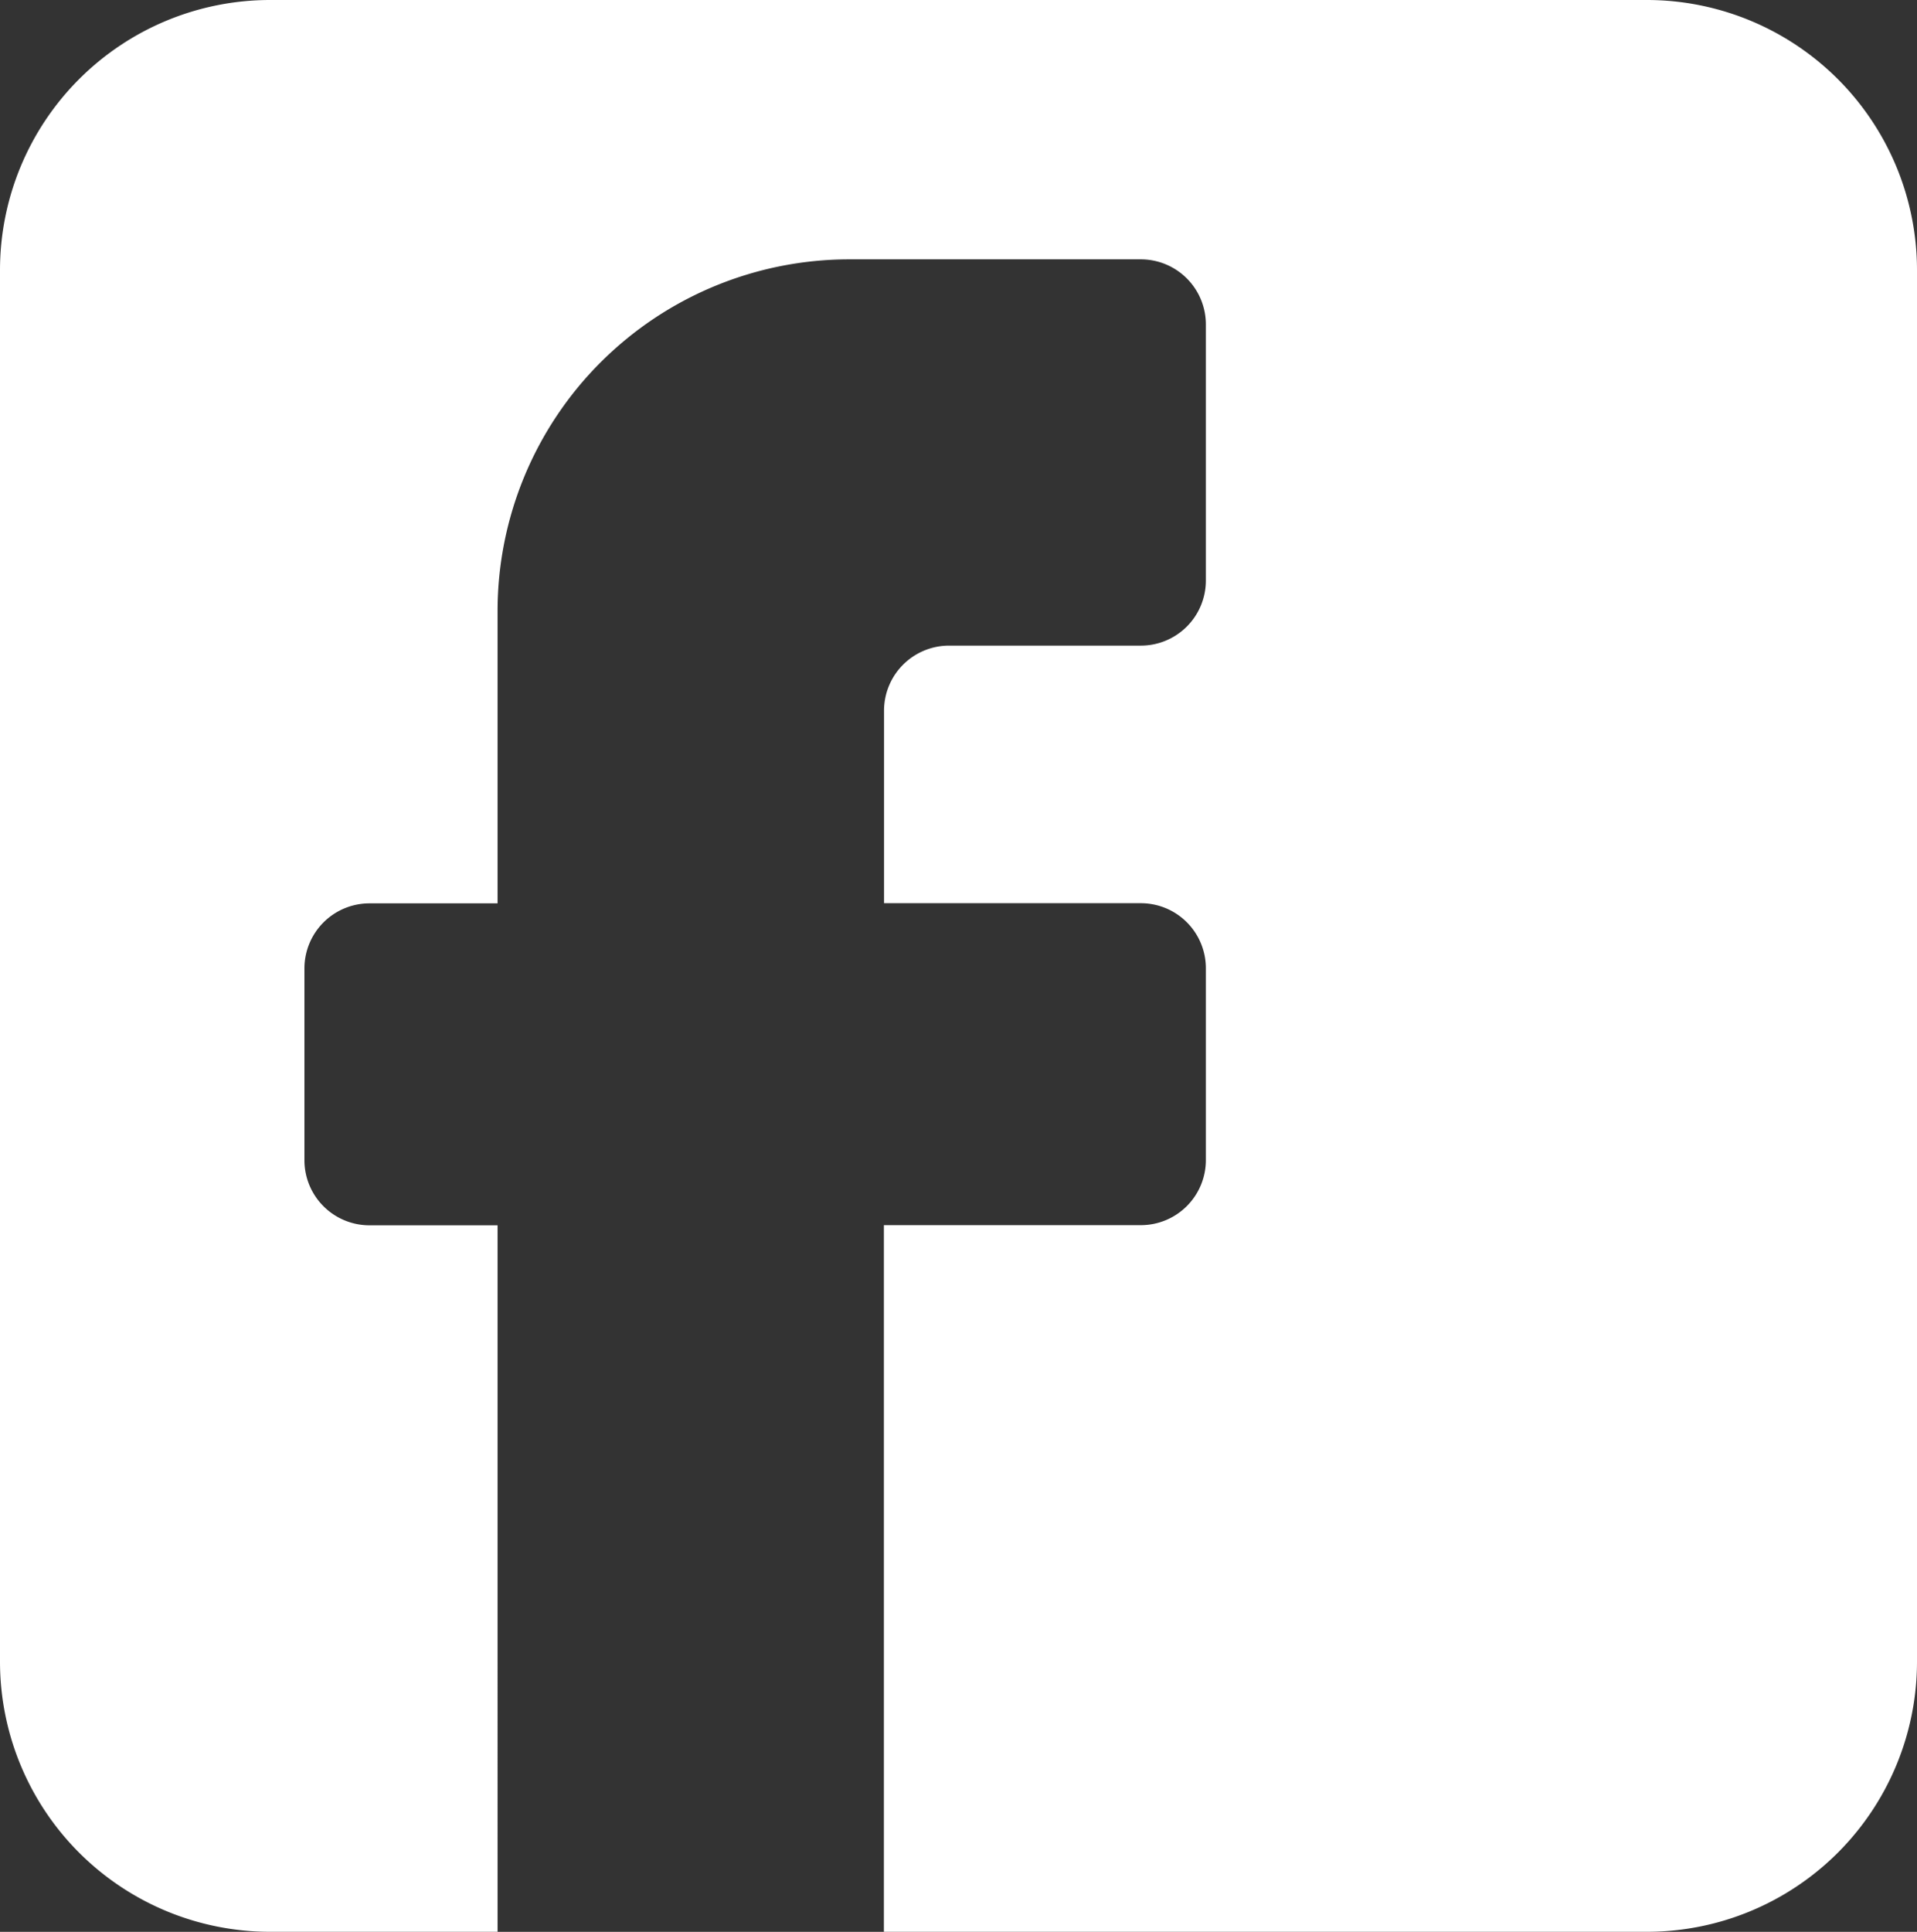 <svg id="Layer_1" data-name="Layer 1" xmlns="http://www.w3.org/2000/svg" viewBox="0 0 380.15 383.01"><rect x="0" y="0" width="380.15" height="383.01" fill="#333333" stroke="none"/><defs><style>.cls-1{fill:#fff;}</style></defs><title>fb_blanco</title><path class="cls-1" d="M162.57,59A53.57,53.57,0,0,0,109,112.57V388.44A53.57,53.57,0,0,0,162.57,442h45.1V301.93h-25.4a12.9,12.9,0,0,1-12.9-12.9V251a12.9,12.9,0,0,1,12.9-12.9h25.4V180.15a69.74,69.74,0,0,1,69.74-69.73h57.81a12.9,12.9,0,0,1,12.91,12.91v50.79A12.9,12.9,0,0,1,335.22,187h-38a12.9,12.9,0,0,0-12.91,12.91v38.16h50.94A12.9,12.9,0,0,1,348.13,251v38a12.9,12.9,0,0,1-12.91,12.9H284.28V442H435.58a53.57,53.57,0,0,0,53.57-53.57V112.57A53.58,53.58,0,0,0,435.58,59h-273Zm0,0" transform="translate(-109 -59)"/></svg>